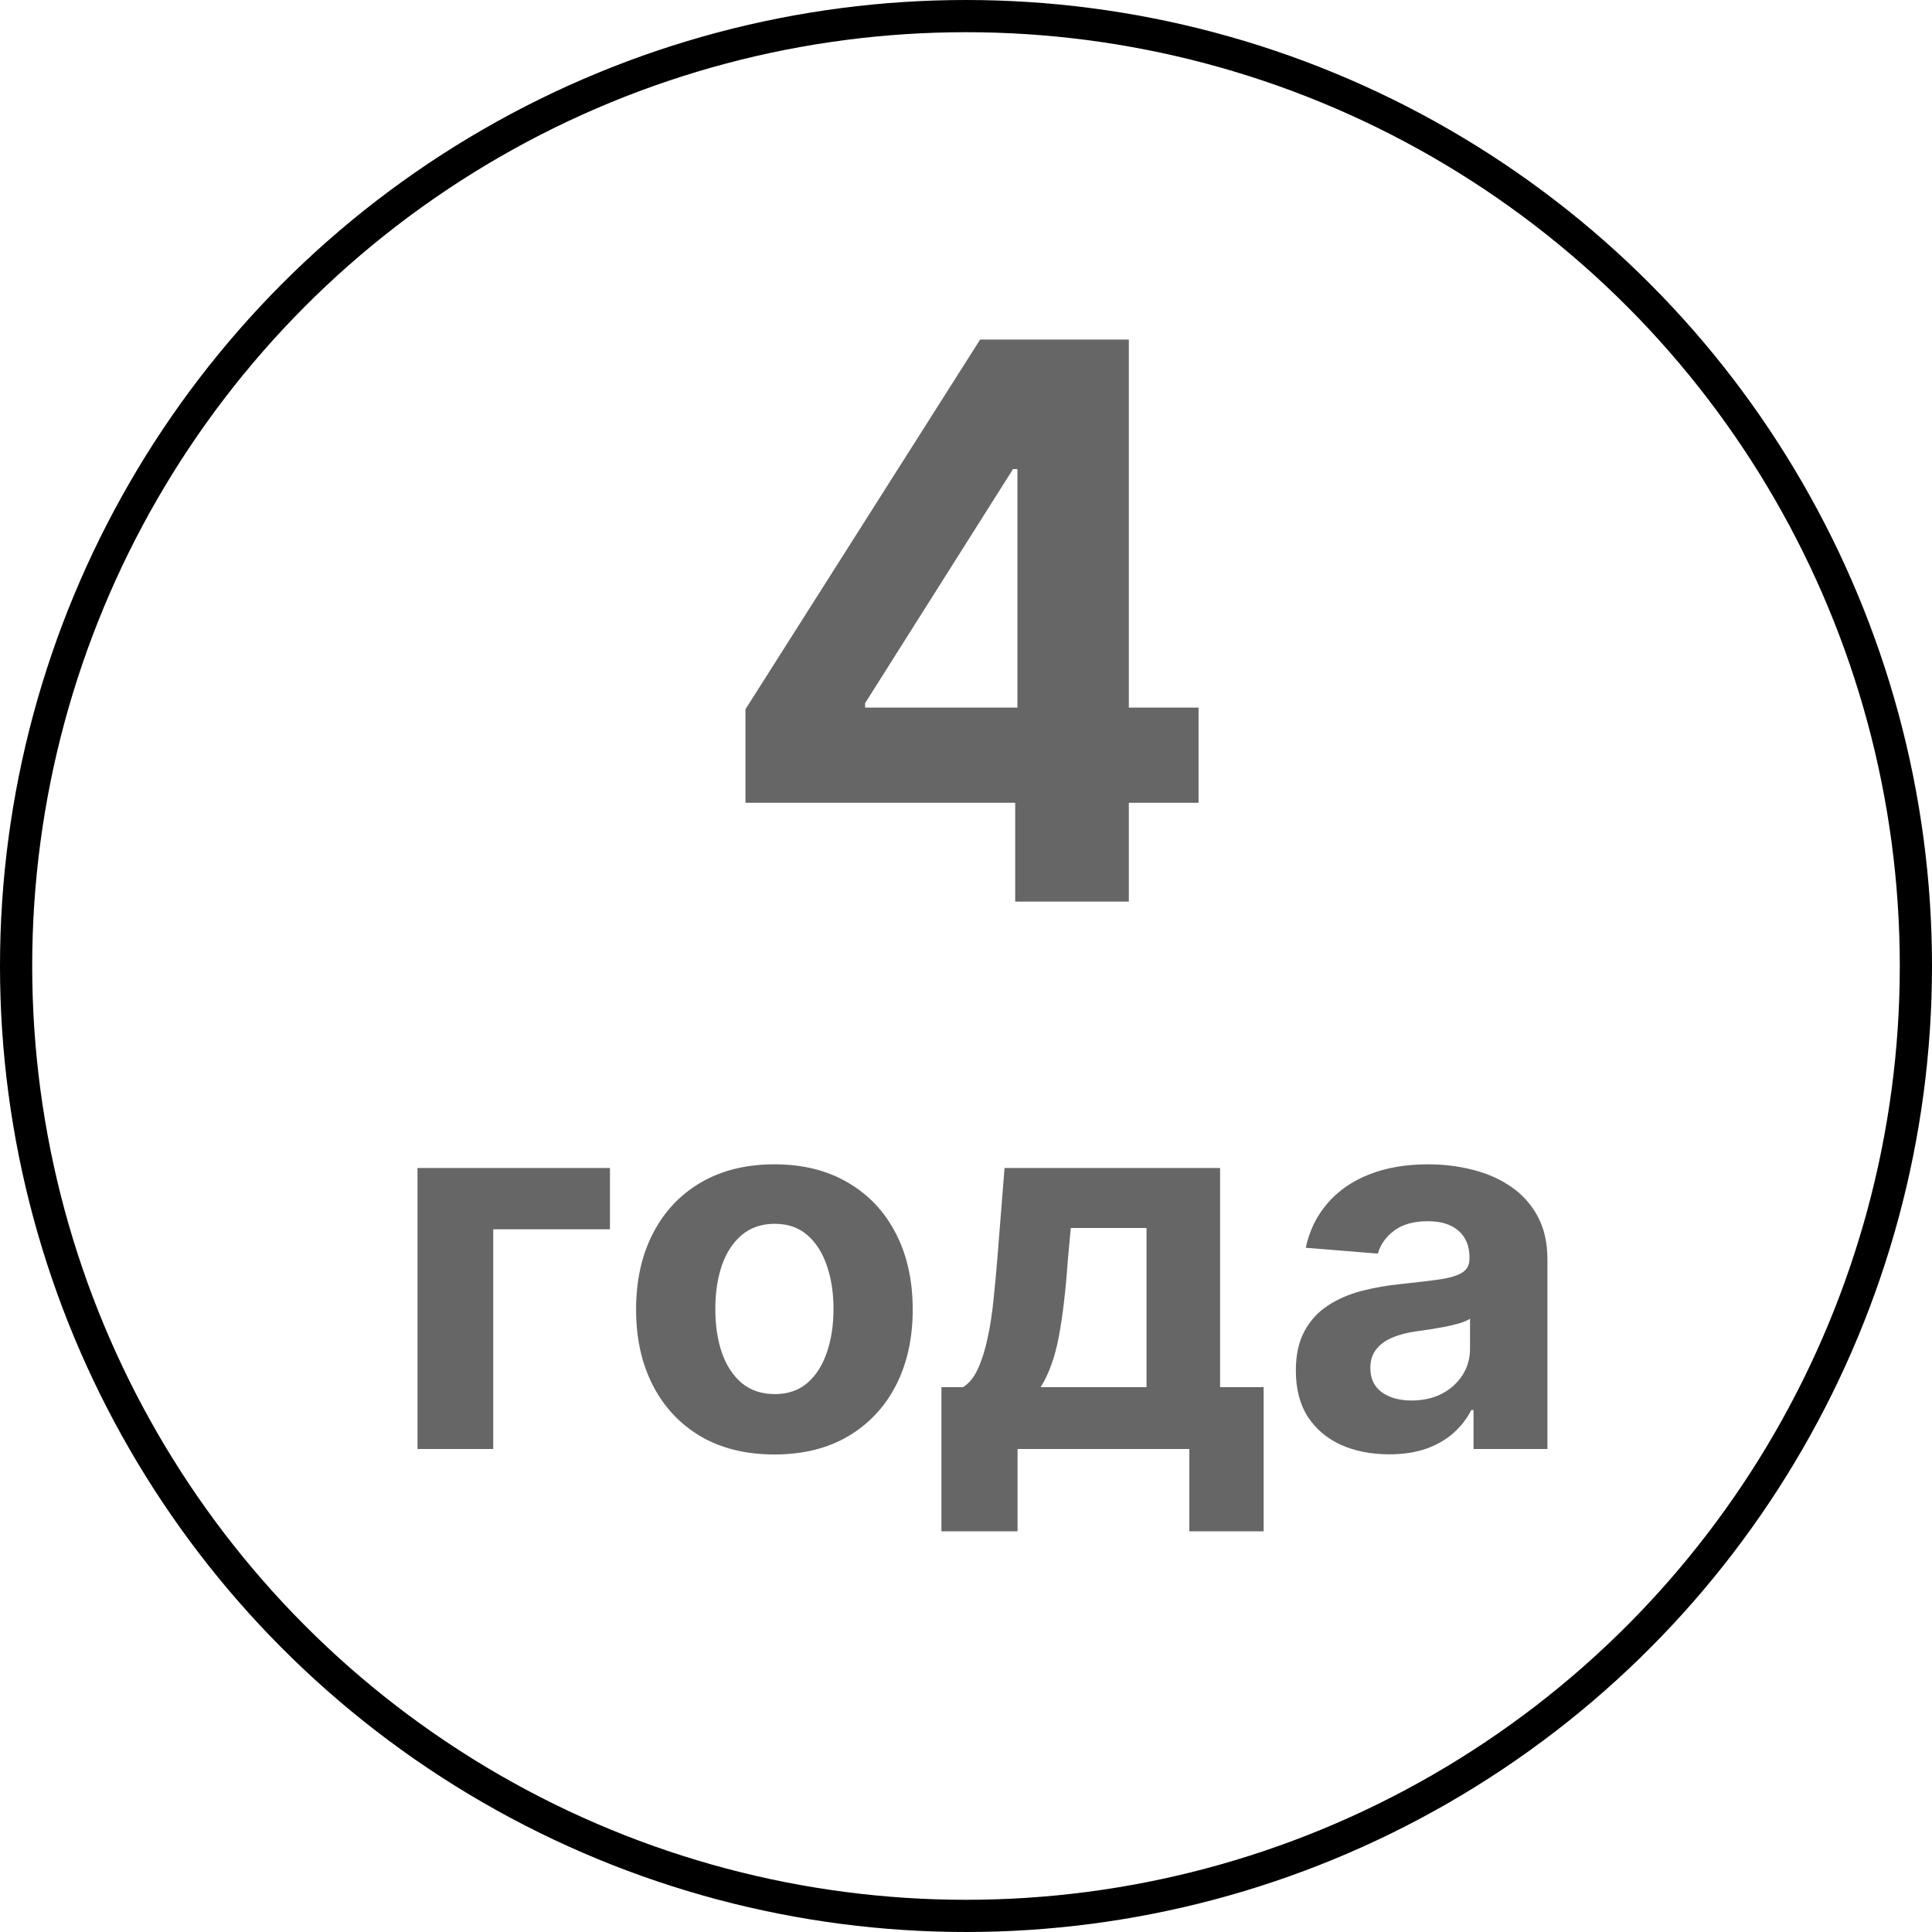 <svg width="60" height="60" viewBox="0 0 60 60" fill="none" xmlns="http://www.w3.org/2000/svg">
<circle cx="30" cy="30" r="29.5" stroke="black"/>
<path d="M23.151 24.932V22.026L30.438 10.546H32.943V14.568H31.46L26.866 21.838V21.974H37.222V24.932H23.151ZM31.528 28V24.046L31.597 22.759V10.546H35.057V28H31.528Z" fill="#666666"/>
<path d="M18.943 36.273V38.176H15.318V45H12.966V36.273H18.943ZM24.05 45.17C23.167 45.17 22.404 44.983 21.76 44.608C21.12 44.229 20.625 43.703 20.277 43.028C19.928 42.35 19.754 41.564 19.754 40.67C19.754 39.769 19.928 38.981 20.277 38.307C20.625 37.629 21.12 37.102 21.76 36.727C22.404 36.349 23.167 36.159 24.05 36.159C24.932 36.159 25.694 36.349 26.334 36.727C26.978 37.102 27.474 37.629 27.822 38.307C28.171 38.981 28.345 39.769 28.345 40.67C28.345 41.564 28.171 42.35 27.822 43.028C27.474 43.703 26.978 44.229 26.334 44.608C25.694 44.983 24.932 45.17 24.05 45.17ZM24.061 43.295C24.463 43.295 24.798 43.182 25.067 42.955C25.336 42.724 25.538 42.409 25.675 42.011C25.815 41.614 25.885 41.161 25.885 40.653C25.885 40.146 25.815 39.693 25.675 39.295C25.538 38.898 25.336 38.583 25.067 38.352C24.798 38.121 24.463 38.006 24.061 38.006C23.656 38.006 23.315 38.121 23.038 38.352C22.766 38.583 22.559 38.898 22.419 39.295C22.283 39.693 22.215 40.146 22.215 40.653C22.215 41.161 22.283 41.614 22.419 42.011C22.559 42.409 22.766 42.724 23.038 42.955C23.315 43.182 23.656 43.295 24.061 43.295ZM29.237 47.557V43.08H29.908C30.101 42.958 30.256 42.765 30.374 42.5C30.495 42.235 30.593 41.922 30.669 41.562C30.749 41.203 30.809 40.814 30.851 40.398C30.896 39.977 30.936 39.553 30.97 39.125L31.197 36.273H37.891V43.08H39.243V47.557H36.936V45H31.601V47.557H29.237ZM32.317 43.08H35.606V38.136H33.254L33.163 39.125C33.099 40.057 33.006 40.849 32.885 41.5C32.764 42.148 32.574 42.674 32.317 43.08ZM43.142 45.165C42.585 45.165 42.089 45.068 41.653 44.875C41.218 44.678 40.873 44.388 40.619 44.006C40.369 43.619 40.244 43.138 40.244 42.562C40.244 42.078 40.333 41.67 40.511 41.341C40.689 41.011 40.932 40.746 41.239 40.545C41.545 40.345 41.894 40.193 42.284 40.091C42.678 39.989 43.091 39.917 43.523 39.875C44.03 39.822 44.439 39.773 44.75 39.727C45.061 39.678 45.286 39.606 45.426 39.511C45.566 39.417 45.636 39.276 45.636 39.091V39.057C45.636 38.697 45.523 38.419 45.295 38.222C45.072 38.025 44.754 37.926 44.341 37.926C43.905 37.926 43.559 38.023 43.301 38.216C43.044 38.405 42.873 38.644 42.79 38.932L40.551 38.75C40.665 38.22 40.888 37.761 41.222 37.375C41.555 36.985 41.985 36.686 42.511 36.477C43.042 36.265 43.655 36.159 44.352 36.159C44.837 36.159 45.301 36.216 45.744 36.33C46.191 36.443 46.587 36.619 46.932 36.858C47.28 37.097 47.555 37.403 47.756 37.778C47.956 38.15 48.057 38.595 48.057 39.114V45H45.761V43.79H45.693C45.553 44.062 45.365 44.303 45.131 44.511C44.896 44.716 44.614 44.877 44.284 44.994C43.955 45.108 43.574 45.165 43.142 45.165ZM43.835 43.494C44.191 43.494 44.506 43.424 44.778 43.284C45.051 43.14 45.265 42.947 45.42 42.705C45.576 42.462 45.653 42.188 45.653 41.881V40.955C45.578 41.004 45.474 41.049 45.341 41.091C45.212 41.129 45.066 41.165 44.903 41.199C44.74 41.229 44.578 41.258 44.415 41.284C44.252 41.307 44.104 41.328 43.972 41.347C43.688 41.388 43.439 41.455 43.227 41.545C43.015 41.636 42.85 41.76 42.733 41.915C42.615 42.066 42.557 42.256 42.557 42.483C42.557 42.812 42.676 43.064 42.915 43.239C43.157 43.409 43.464 43.494 43.835 43.494Z" fill="#666666"/>
</svg>
